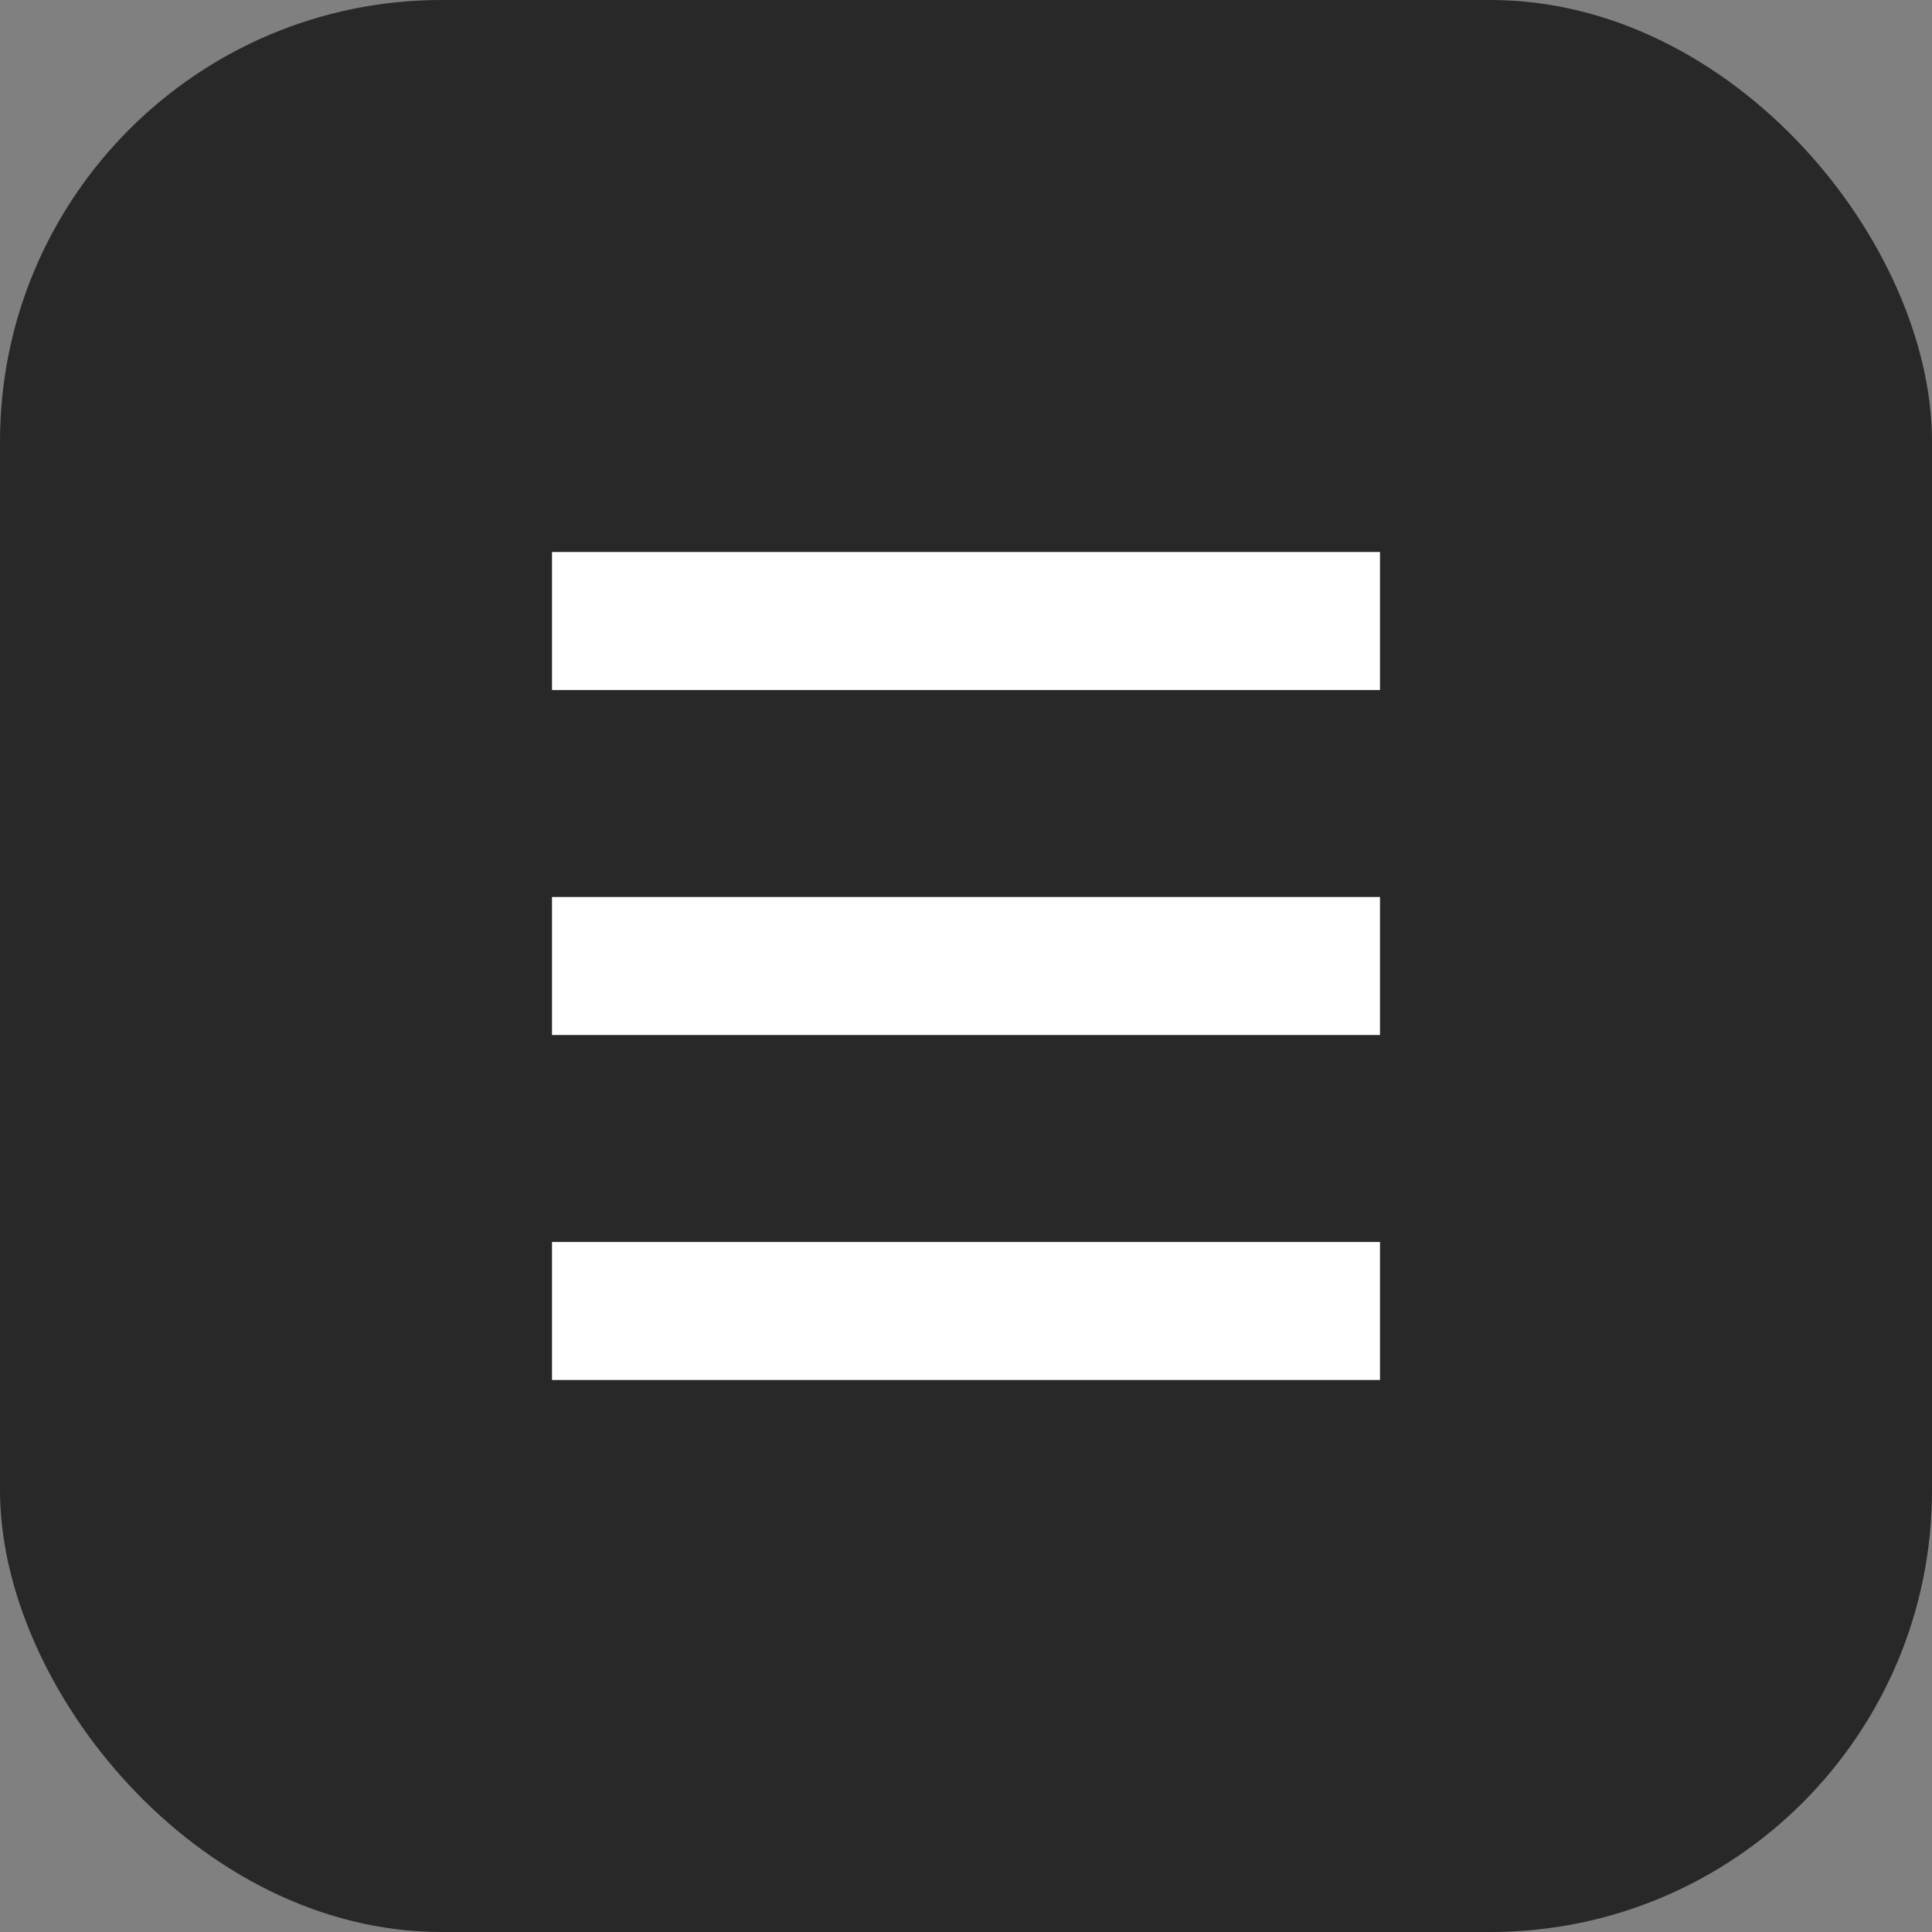 <svg xmlns="http://www.w3.org/2000/svg" width="35" height="35" viewBox="0 0 35 35" fill="none">
<rect x="0" y="0" width="35" height="35" fill="#808080" stroke="none"/>
<rect width="35" height="35" rx="8" fill="#121212" fill-opacity="0.8"/>
<path d="M10 25H25V22.5H10V25ZM10 18.75H25V16.25H10V18.75ZM10 10V12.5H25V10H10Z" fill="white"/>
</svg>